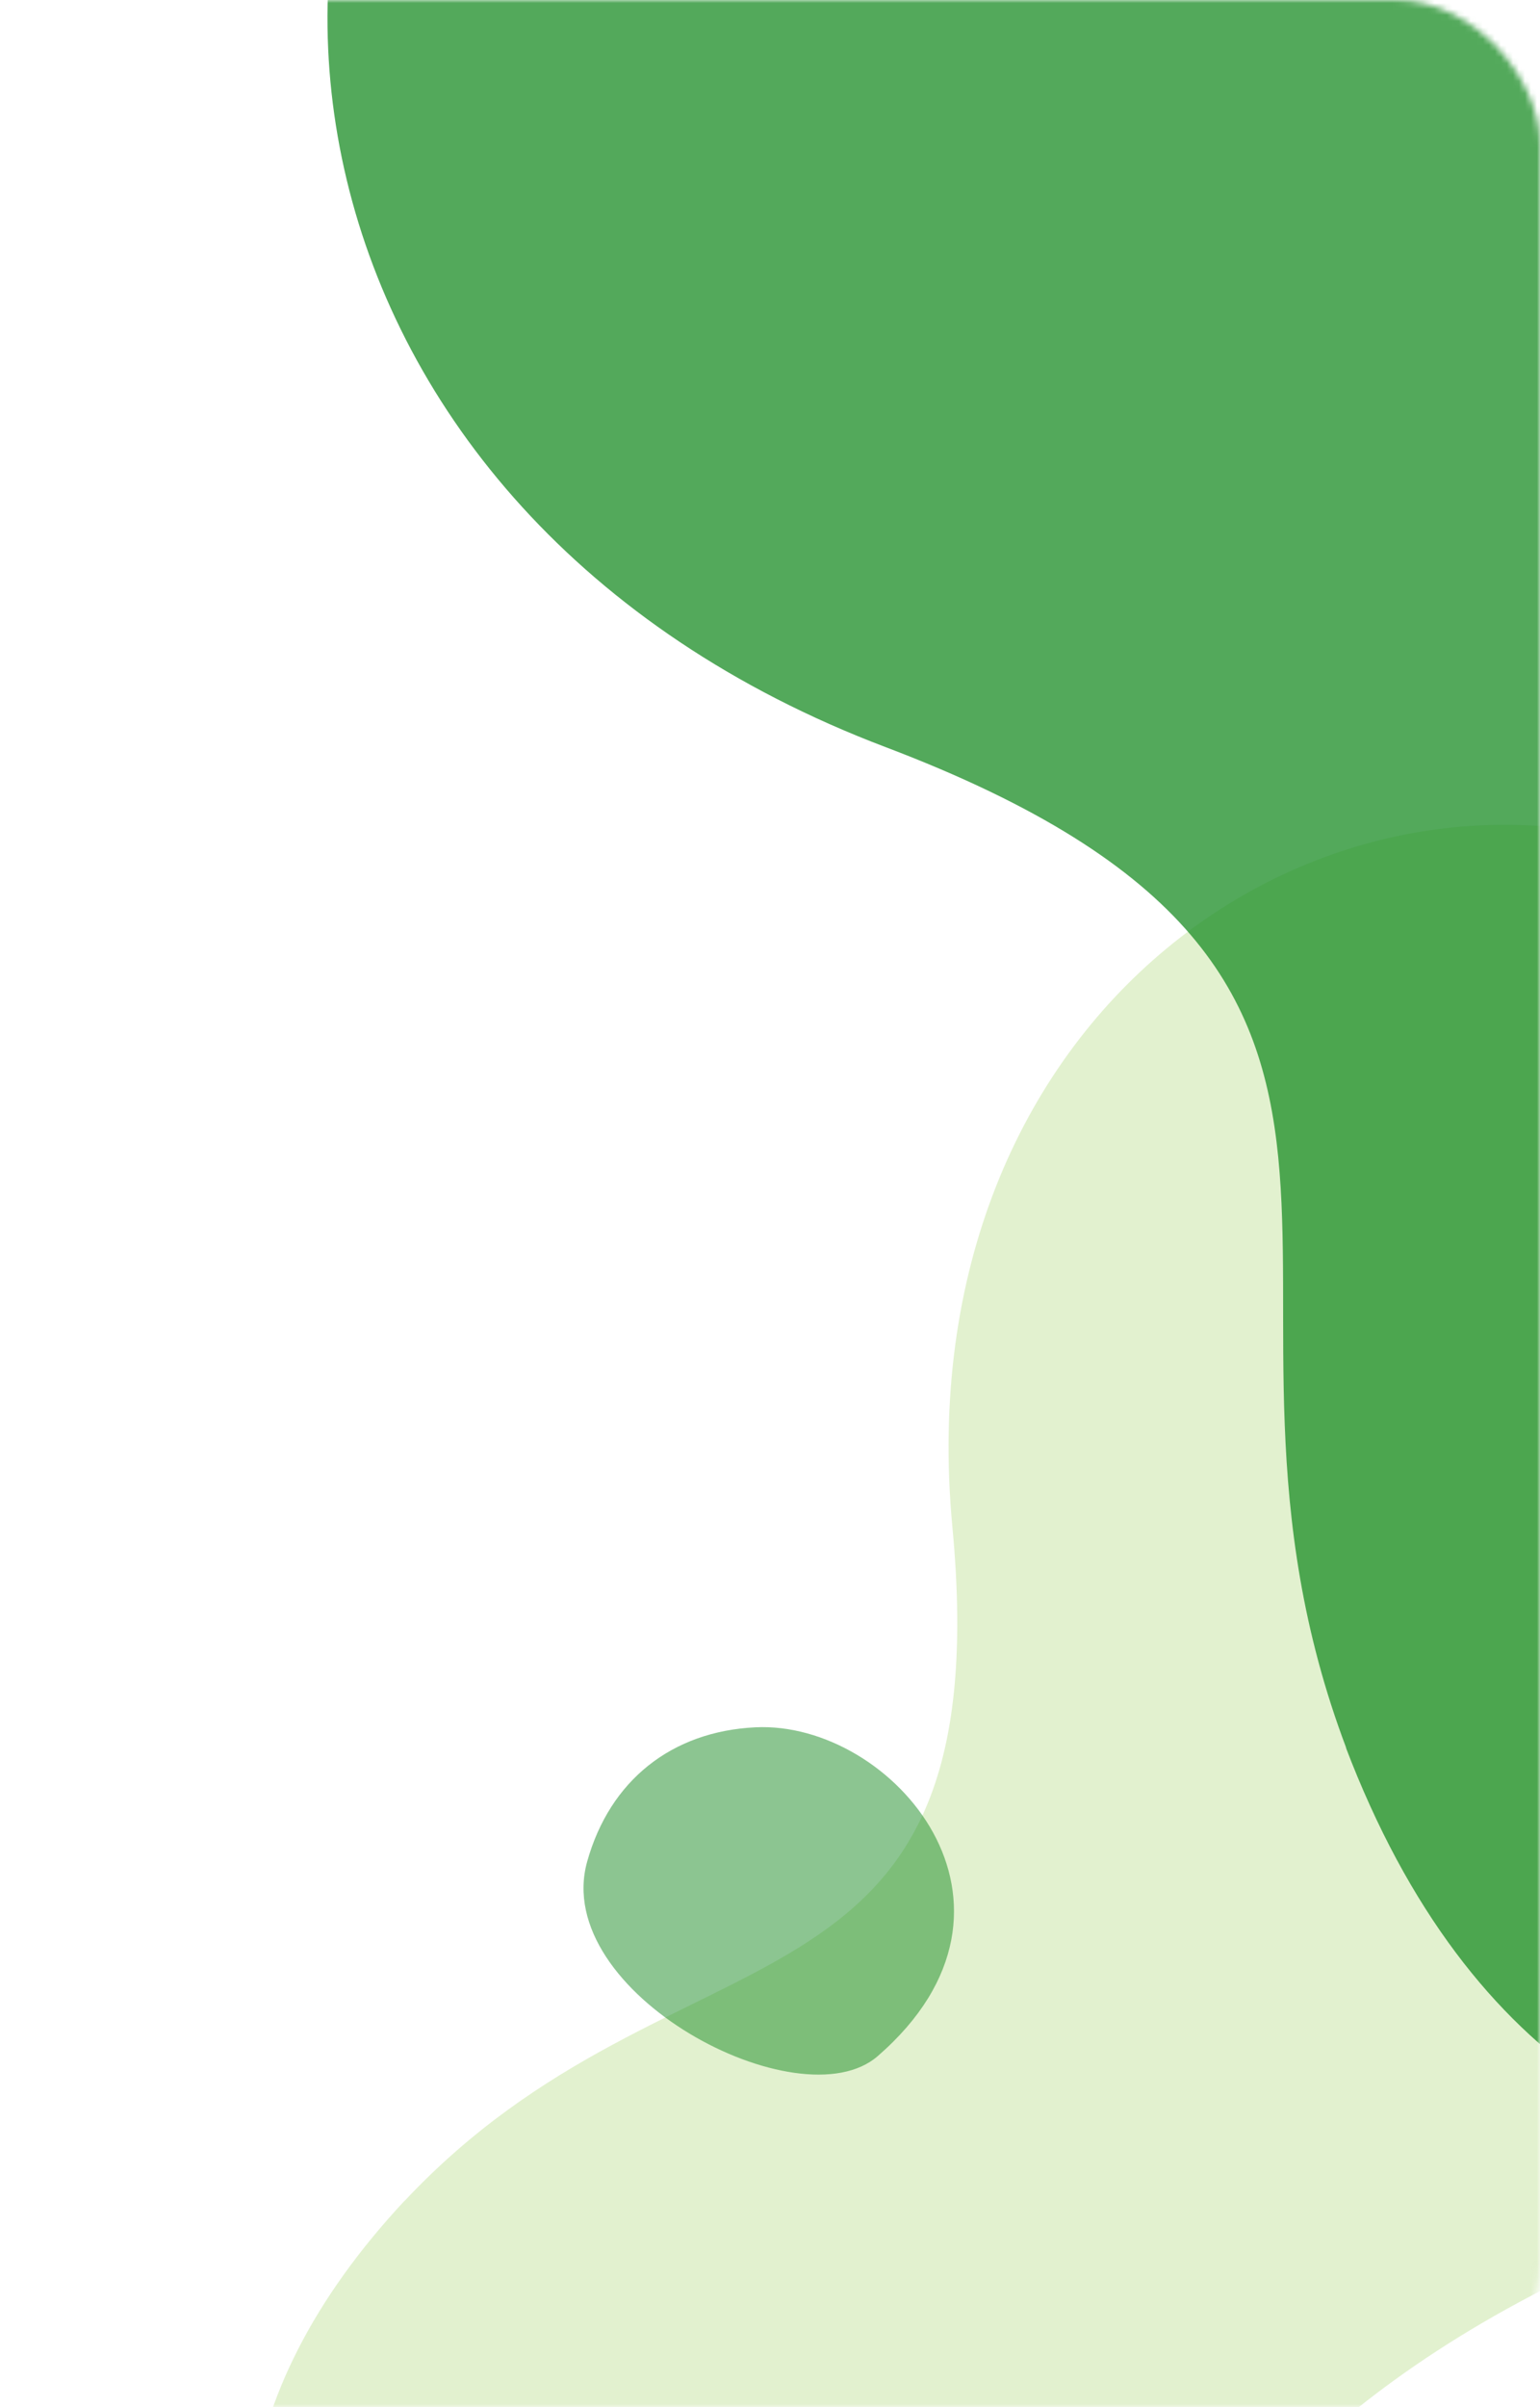 <svg width="256" height="400" viewBox="0 0 256 400" fill="none" xmlns="http://www.w3.org/2000/svg">
<mask id="mask0_163_1889" style="mask-type:alpha" maskUnits="userSpaceOnUse" x="0" y="0" width="256" height="400">
<rect width="256" height="400" rx="24" fill="white"/>
</mask>
<g mask="url(#mask0_163_1889)">
<path opacity="0.5" d="M67.181 365.812C112.631 317.234 166.386 339.196 158.32 253.749C150.253 168.301 220.495 120.005 280.407 142.604C378.779 179.69 379.591 328.003 272.915 372.852C166.24 417.701 197.5 487.152 109.724 492.143C70.361 494.451 4.492 432.85 67.382 365.56" fill="#C7E4A0"/>
<path opacity="0.75" d="M223.839 290.594C193.935 211.671 249.006 162.737 147.188 124.139C45.37 85.542 29.652 -21.457 88.891 -77.045C186.134 -168.332 355.486 -86.318 346.905 60.243C338.325 206.804 434.895 210.043 391.493 312.793C372.11 358.909 265.125 399.472 223.664 290.224" fill="#1A8C25"/>
<path opacity="0.5" d="M145.908 341.666C174.824 316.574 148.316 285.923 125.576 287.029C111.627 287.708 101.382 295.875 97.613 309.323C91.487 331.18 132.96 352.942 145.908 341.666Z" fill="#1A8C25"/>
</g>
</svg>
